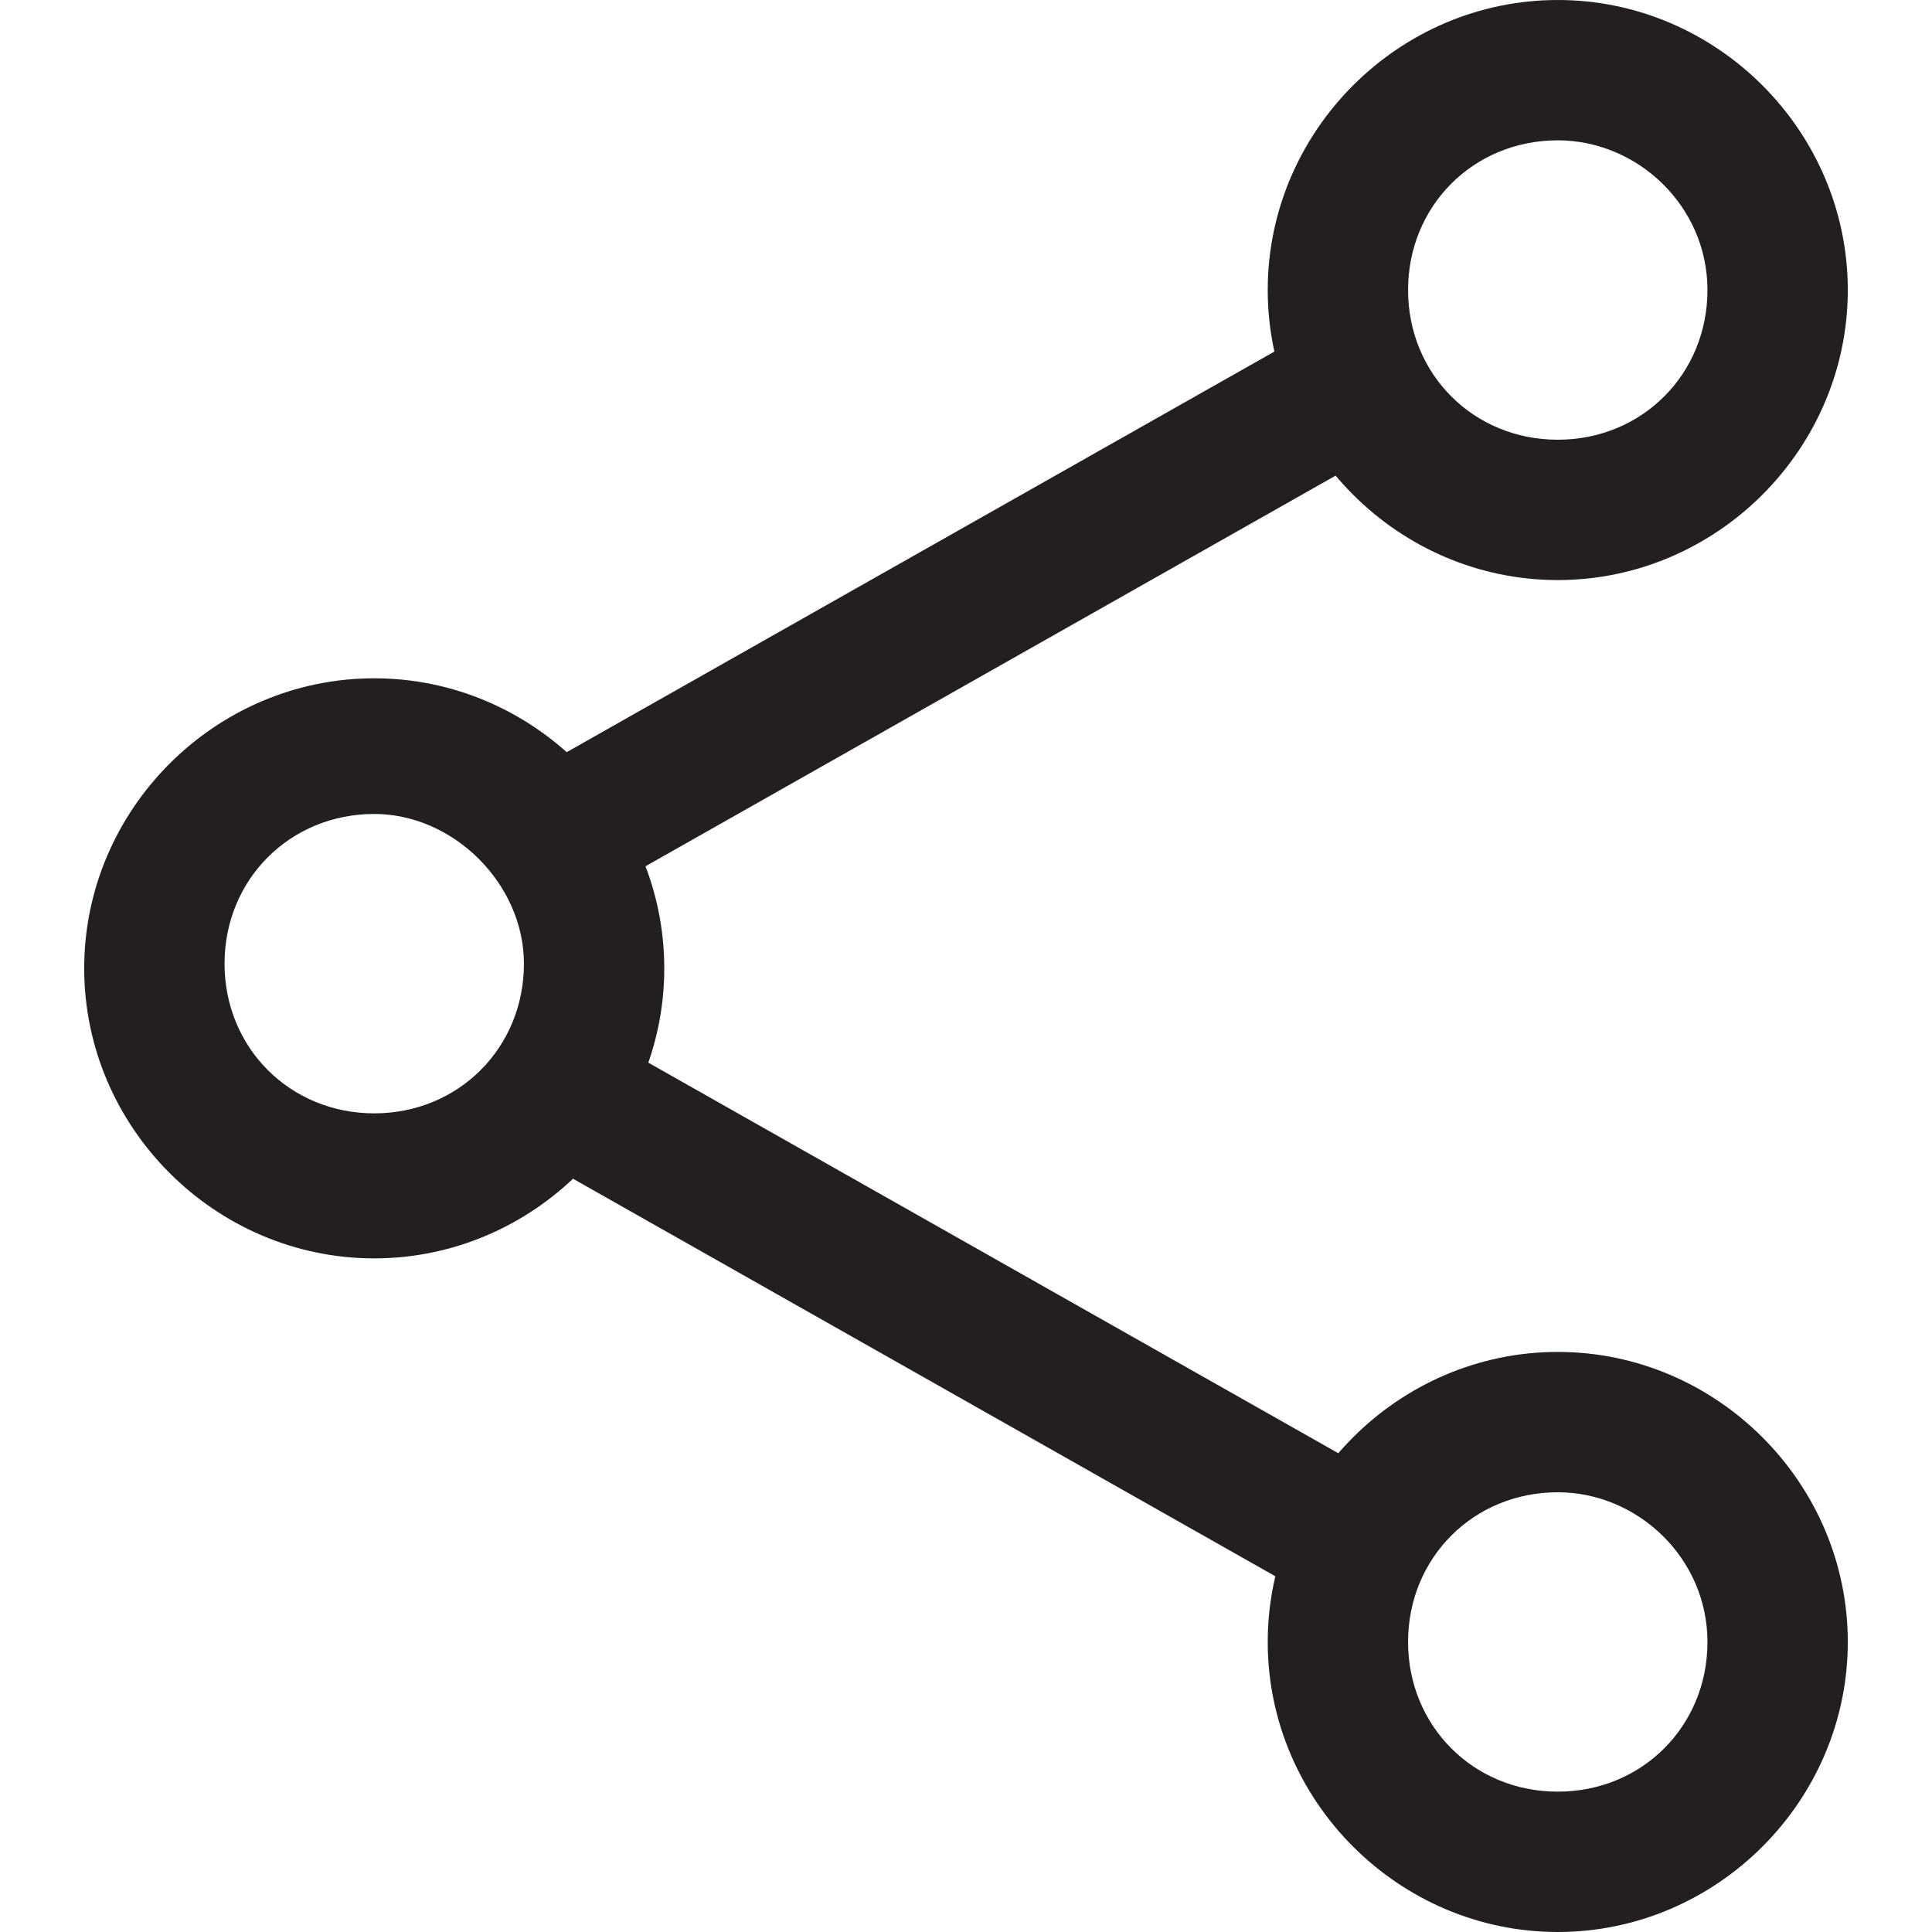 <?xml version="1.0" encoding="iso-8859-1"?>
<!-- Generator: Adobe Illustrator 19.1.0, SVG Export Plug-In . SVG Version: 6.00 Build 0)  -->
<svg version="1.1" id="Capa_1" xmlns="http://www.w3.org/2000/svg" xmlns:xlink="http://www.w3.org/1999/xlink" x="0px" y="0px"
	 viewBox="0 0 441.476 441.476" style="enable-background:new 0 0 441.476 441.476;" xml:space="preserve">
<g>
	<g>
		<path style="fill:#231F20;" d="M85.516,287.547c-36.344,0-66.275-29.931-66.275-66.275s29.931-66.275,66.275-66.275
			s66.275,29.931,66.275,66.275S121.86,287.547,85.516,287.547z M85.516,185.997c-19.241,0-34.206,14.965-34.206,34.206
			s14.965,34.206,34.206,34.206s34.206-14.965,34.206-34.206C119.722,202.032,103.688,185.997,85.516,185.997z"/>
		<path style="fill:#231F20;" d="M355.96,132.55c-36.344,0-66.275-29.931-66.275-66.275S319.616,0,355.96,0
			s66.275,29.931,66.275,66.275S392.305,132.55,355.96,132.55z M355.96,32.068c-19.241,0-34.206,14.965-34.206,34.206
			s14.965,34.206,34.206,34.206c19.241,0,34.206-14.965,34.206-34.206S374.132,32.068,355.96,32.068z"/>
		<path style="fill:#231F20;" d="M134.688,203.1c-5.345,0-10.689-3.207-13.896-8.552c-4.276-7.483-1.069-17.103,6.414-21.379
			l169.963-96.205c7.483-4.276,17.103-1.069,21.379,6.414c4.276,7.483,1.069,17.103-6.414,21.379L142.17,200.963
			C140.032,203.1,137.895,203.1,134.688,203.1z"/>
		<path style="fill:#231F20;" d="M355.96,441.476c-36.344,0-66.275-29.931-66.275-66.275c0-36.344,29.931-66.275,66.275-66.275
			s66.275,29.931,66.275,66.275S392.305,441.476,355.96,441.476z M355.96,340.995c-19.241,0-34.206,14.965-34.206,34.206
			c0,19.241,14.965,34.206,34.206,34.206c19.241,0,34.206-14.965,34.206-34.206C390.167,355.96,374.132,340.995,355.96,340.995z"/>
		<path style="fill:#231F20;" d="M304.651,365.581c-2.138,0-5.345-1.069-7.483-2.138l-169.963-96.205
			c-7.483-4.276-10.689-13.896-6.414-21.379c4.276-7.483,13.896-10.689,21.379-6.414l169.963,96.205
			c7.483,4.276,10.689,13.896,6.414,21.379C316.409,362.374,311.064,365.581,304.651,365.581z"/>
	</g>
</g>
<g>
</g>
<g>
</g>
<g>
</g>
<g>
</g>
<g>
</g>
<g>
</g>
<g>
</g>
<g>
</g>
<g>
</g>
<g>
</g>
<g>
</g>
<g>
</g>
<g>
</g>
<g>
</g>
<g>
</g>
</svg>
